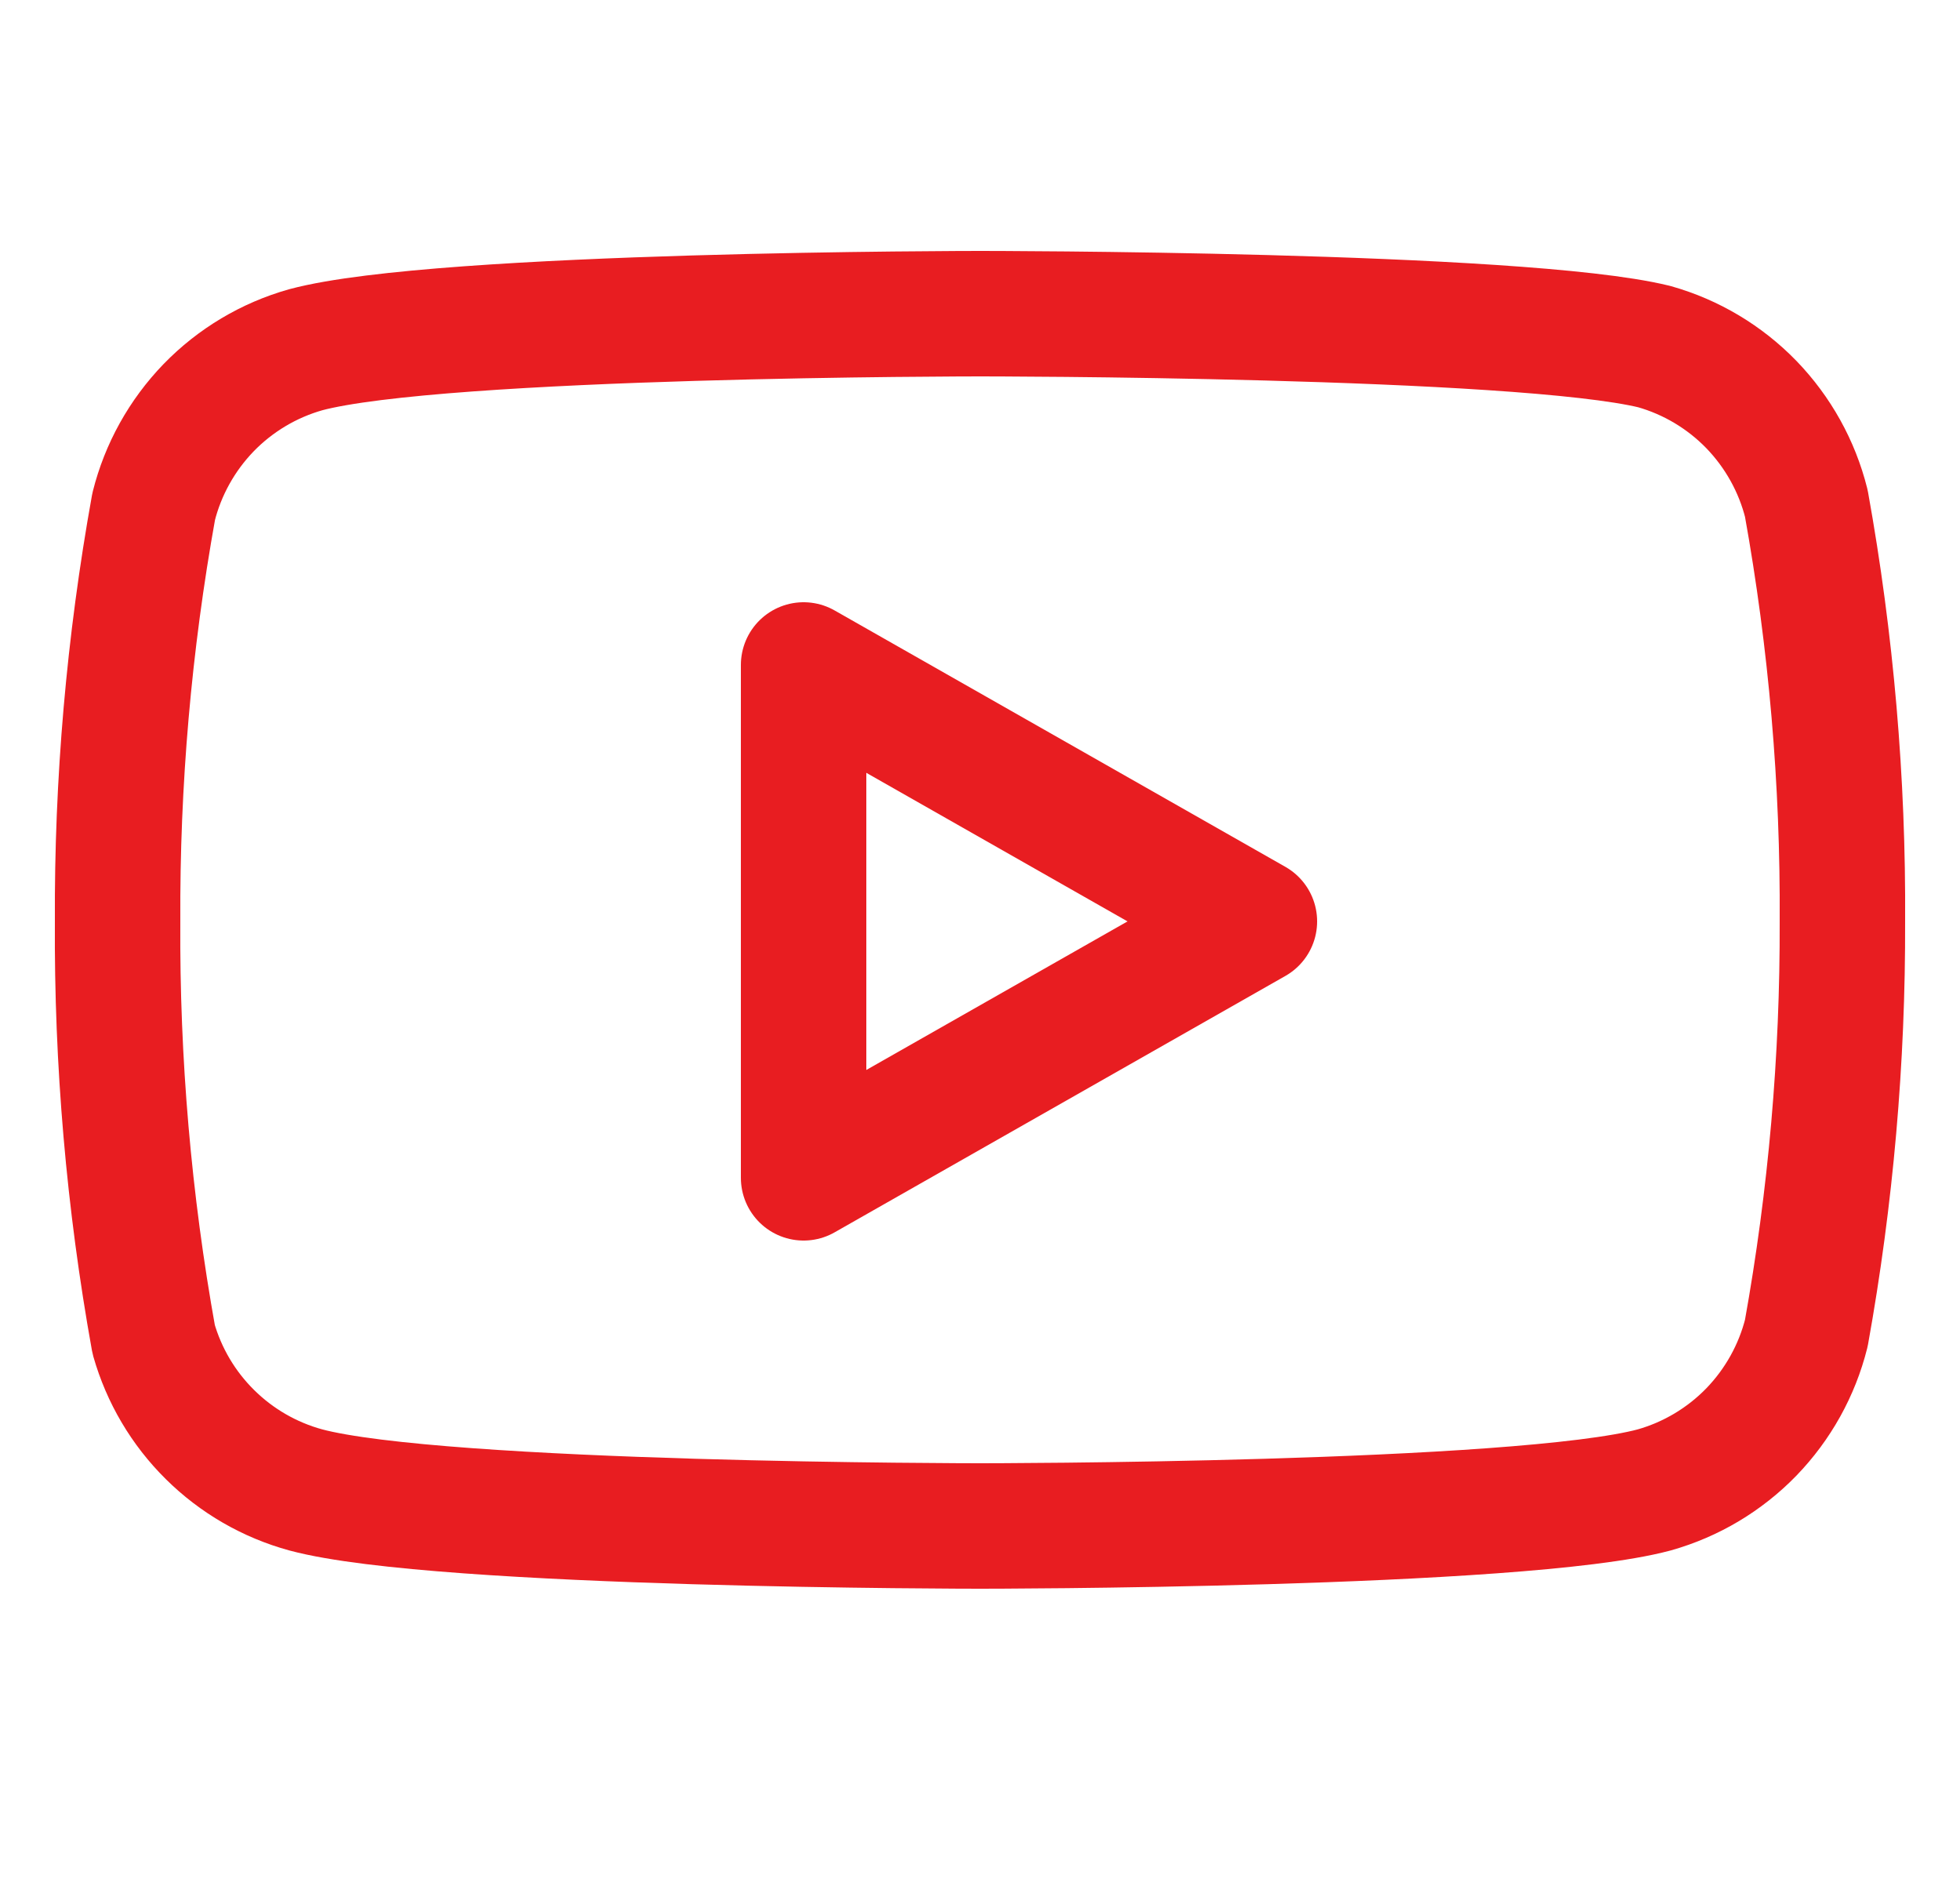 <svg width="25" height="24" viewBox="0 0 25 24" fill="none" xmlns="http://www.w3.org/2000/svg">
						  <g clip-path="url(#clip0_10015_10536)">
						  <path d="M23.04 6.42C22.921 5.945 22.679 5.511 22.339 5.159C21.998 4.808 21.571 4.553 21.1 4.42C19.38 4 12.5 4 12.5 4C12.5 4 5.62 4 3.9 4.46C3.429 4.593 3.002 4.848 2.661 5.199C2.321 5.551 2.079 5.985 1.96 6.46C1.645 8.206 1.491 9.976 1.5 11.75C1.489 13.537 1.643 15.321 1.96 17.08C2.091 17.54 2.338 17.958 2.678 18.294C3.018 18.631 3.439 18.874 3.9 19C5.62 19.46 12.5 19.46 12.5 19.46C12.5 19.46 19.38 19.46 21.1 19C21.571 18.867 21.998 18.612 22.339 18.261C22.679 17.909 22.921 17.475 23.04 17C23.352 15.268 23.506 13.51 23.5 11.75C23.511 9.963 23.357 8.179 23.04 6.42Z" stroke="#E81D21" stroke-width="1.6" stroke-linecap="round" stroke-linejoin="round"></path>
						  <path d="M10.25 15.02L16 11.75L10.25 8.48V15.02Z" stroke="#E81D21" stroke-width="1.6" stroke-linecap="round" stroke-linejoin="round"></path>
						  </g>
						  <defs>
						  <clipPath id="clip0_10015_10536">
						  <rect width="24" height="24" fill="white" transform="translate(0.5)"></rect>
						  </clipPath>
						  </defs>
						  </svg>